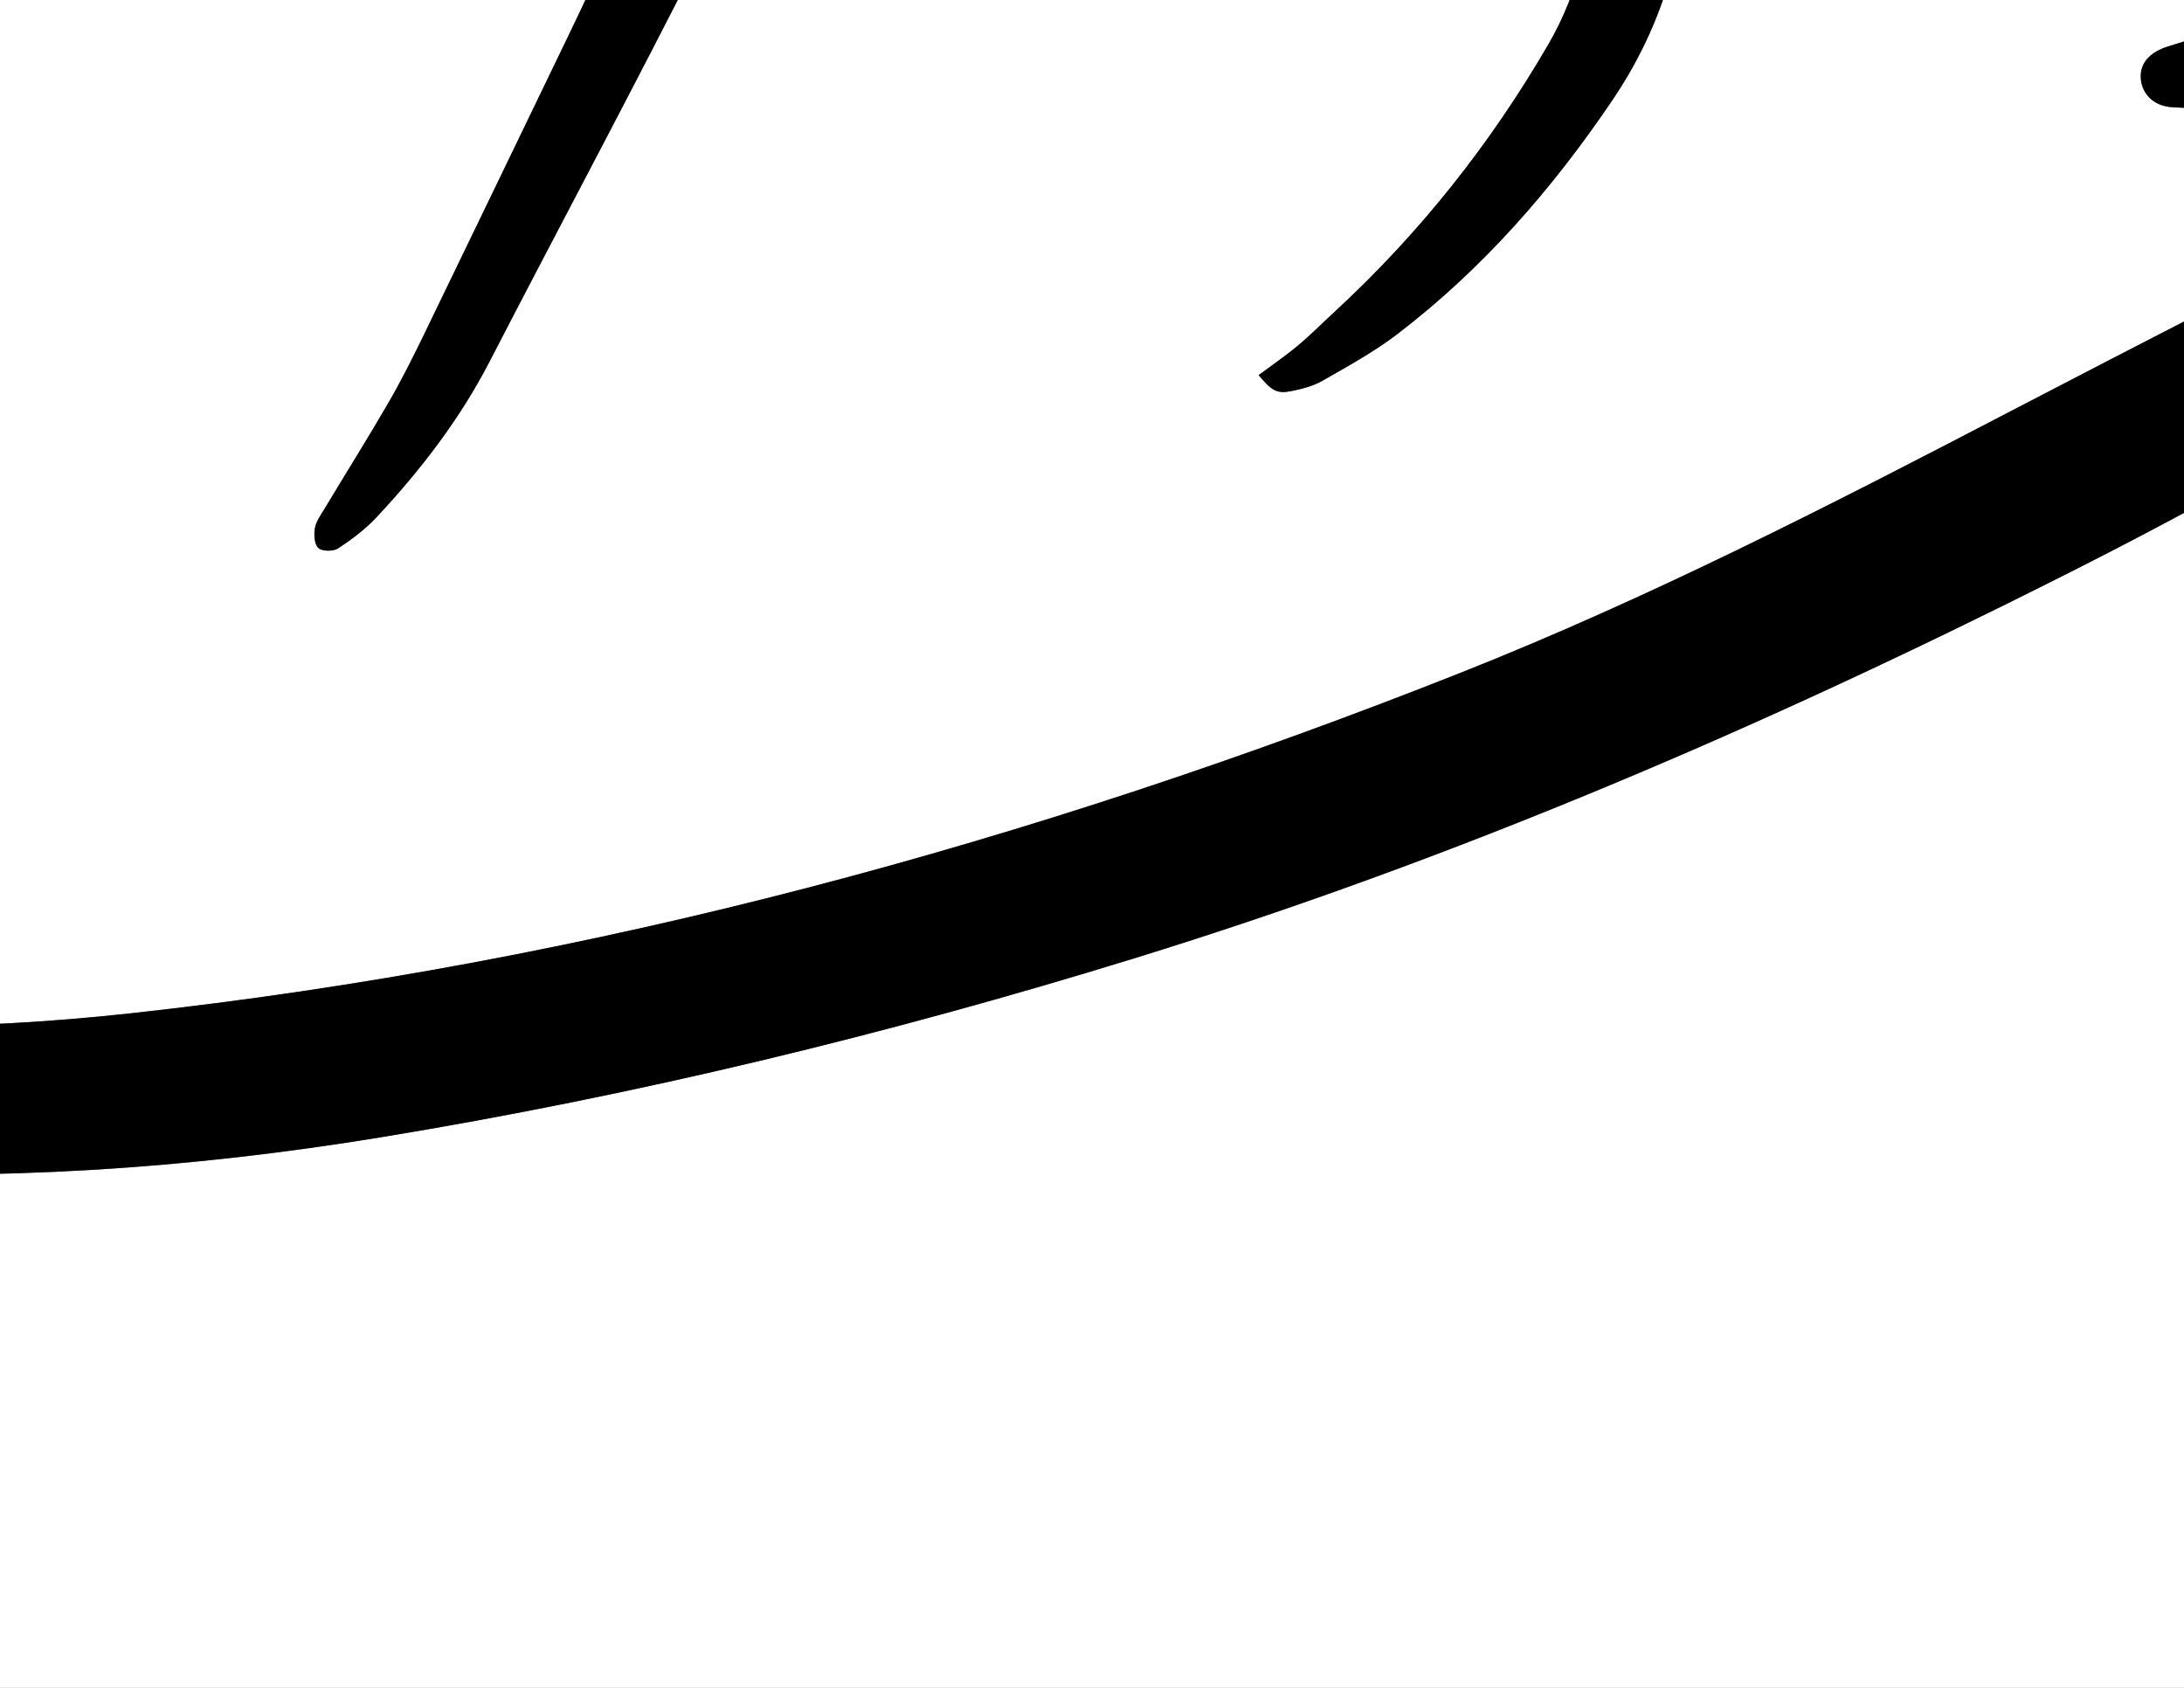 <?xml version="1.0" encoding="utf-8"?>
<!-- Generator: Adobe Illustrator 26.3.1, SVG Export Plug-In . SVG Version: 6.00 Build 0)  -->
<svg version="1.1" id="Layer_1" xmlns="http://www.w3.org/2000/svg" xmlns:xlink="http://www.w3.org/1999/xlink" x="0px" y="0px"
	 viewBox="0 0 792 612" style="enable-background:new 0 0 792 612;" xml:space="preserve">
<rect x="0" y="0" width="792" height="612" fill="#808080" stroke="none"/>
<style type="text/css">
	.st0{fill:#FFFFFF;}
</style>
<g>
	<g>
		<path class="st0" d="M2046,1581c-1099.94,0-2199.88,0-3300,0c0-849.87,0-1699.79,0-2550c1099.88,0,2199.94,0,3300,0
			C2046-119.12,2046,730.92,2046,1581z M-48.49-19.45c-1.6-1.06-3.29-2.01-4.79-3.2c-10.15-8.04-19.79-16.85-30.52-24.04
			c-13.9-9.31-27.32-19.07-39.23-30.82c-11.38-11.24-22.73-22.51-33.92-33.93c-25.65-26.19-38.97-58.52-45.56-93.89
			c-3.69-19.79-2.53-39.77-0.41-59.76c3.71-34.87,13.38-67.86,29.53-98.96c18.75-36.12,42.9-68.3,72.45-96.19
			c12.06-11.38,25.32-21.7,38.99-31.1c17.31-11.9,36.7-18.96,58.19-18.04c19.84,0.85,38,5.99,48.27,24.81
			c9.14,16.76,15.77,34.74,15.38,54.16c-0.25,12.58-2.38,25.13-3.88,37.67C50.56-347.1,33.58-306.63,2.03-272.7
			c-10.31,11.09-21.5,20.94-35.84,26.5c-9.23,3.58-13.94,2.44-20.59-4.67c-10.63-11.36-15.5-24.8-13.55-40.3
			c3.94-31.37,11.98-61.37,29.47-88.31c10.32-15.89,19.29-32.56,25.18-50.68c0.51-1.56,0.04-3.93-0.9-5.27
			c-0.58-0.83-3.17-1.03-4.44-0.5c-14.57,6.06-27.17,14.13-37.29,27.11c-25.57,32.79-39.65,69.82-44.95,110.63
			c-3.77,29.03,4.25,54.1,25.52,74.49c14.25,13.66,30.96,17.53,49.83,11.52c13.2-4.2,25.25-10.75,35.54-19.89
			c28.28-25.16,50.49-54.71,64.44-90.24c9.46-24.09,13.33-49.33,17.98-74.59c6.31-34.24,1.03-66.35-13.43-97.27
			c-10.87-23.22-28.76-38.94-53.83-45.71c-28.36-7.66-56.05-5.53-83.03,6.14c-21.99,9.5-41.21,23.25-58.83,39.18
			c-33.63,30.38-62.08,65.04-84.1,104.79c-30.68,55.4-44.58,114.66-39.08,177.85c3.76,43.24,19.17,82.6,47.49,115.58
			c27.16,31.63,56.73,61.05,92.99,82.73c5.68,3.39,11.26,7.35,15.87,12.05c18.54,18.88,27.58,42.37,29.36,68.25
			c0.97,14.17-0.88,28.57-1.83,42.84c-1.86,27.83-8.36,54.59-19.52,80.16c-4.13,9.46-8.92,18.63-12.87,28.16
			c-2.39,5.78-4.69,11.88-5.35,18.02c-1.02,9.44,6.32,14.2,14.96,10.13c3.52-1.66,6.74-4.33,9.48-7.14
			c2.99-3.08,5.5-6.71,7.83-10.35c17.42-27.19,30.46-56.19,35.71-88.27c2.31-14.13,4.18-28.33,6.03-42.52
			c4.44-34.04-0.63-66.41-17.4-96.65C-41-5.87-44.92-12.8-48.78-19.72c5.34,5.27,10.68,10.55,16.15,15.95
			c0.36-0.05,1.11,0.02,1.63-0.28c2.3-1.33,4.57-2.73,6.8-4.19c52.8-34.6,108.75-63.19,166.94-87.52
			c34.73-14.52,69.97-27.58,106.14-38.06c4.17-1.21,8.12-2.14,8.95-7.8c1.91-12.98,4.43-25.87,6.91-40.02
			C148.48-150.62,40.09-103.95-60.64-37.59c3.65,4.56,6.85,8.29,9.7,12.28C-49.73-23.64-49.28-21.42-48.49-19.45z M311.14-175.9
			l-0.16-0.14c-1.64,8.54-4.01,17-3.8,26.48c17.23-3.45,33.14-6.88,49.14-9.79c16.05-2.92,32.16-5.59,48.32-7.89
			c16.49-2.34,33.04-4.33,49.6-6.03c16.24-1.67,32.52-2.91,48.8-4.11c16.08-1.18,32.18-2.07,48.91-3.12
			c-2.18-12.22-8.78-20.79-13.15-30.33c-2.29-5-5.9-6.55-11.19-6.22c-10.64,0.66-21.34,0.53-31.95,1.43
			c-36.51,3.08-73.07,5.78-109.45,9.96c-24.71,2.84-49.16,7.92-74.12,12.06c-0.08-0.92-0.36-2.2-0.28-3.46
			c0.73-11.29,1.99-22.57,2.23-33.87c0.73-34.78-1.29-69.44-10.93-102.99c-5.68-19.79-13.89-38.85-21.08-58.2
			c-14.12-38-32.83-73.6-56.33-106.64c-20.86-29.33-41.99-58.47-62.79-87.84c-15.42-21.78-29.93-44.15-40.53-68.78
			c-7.37-17.13-14.83-34.24-21.58-51.62c-2.74-7.05-4.85-14.74-5.27-22.24c-2.16-38.65,8.99-72.94,34.99-102.07
			c11.54-12.93,25.09-22.89,41.59-28.48c12.29-4.17,24.52-8.69,37.06-11.94c8.61-2.23,17.75-3.77,26.58-3.49
			c19.29,0.62,38.59,2.04,57.77,4.21c12.19,1.38,24.41,4.05,35.09,10.79c14.94,9.42,29.97,18.72,44.5,28.73
			c5.92,4.08,11.95,9.06,15.74,15.02c31.34,49.24,35.8,99.99,7.2,152.23c-15.98,29.2-41.53,44.09-73.46,49.46
			c-18,3.02-33.07-5.12-48.29-12.91c-10.18-5.21-15.78-13.51-16.47-24.5c-0.73-11.59-1.05-23.35,0.05-34.89
			c1.42-14.89,11.35-25.09,22.19-34.37c9.45-8.09,20.21-6.31,31.35-5.38c7.3,0.61,14.83-1.51,22.24-2.59
			c0.57-0.08,0.92-1.6,1.49-2.65c-3.81-4.64-6.76-10.41-11.47-13.57c-17.01-11.41-35.61-15.78-54.75-5.91
			c-22.07,11.38-36.92,29.22-42.87,53.72c-4.39,18.09-4,36.44-1.11,54.62c3.23,20.34,14.07,35.79,32.61,45.24
			c9.19,4.68,18.56,9.08,28.1,12.97c12.9,5.26,26.52,6.88,40.26,4.88c29.07-4.23,55.41-15.02,76.56-35.86
			c30.73-30.26,44.12-68.37,47.16-110.5c1.96-27.14-4.31-53.11-14.99-77.82c-8.19-18.95-16.97-38.08-34.77-50.38
			c-19.45-13.44-39.27-26.37-59.24-39.04c-5.24-3.33-11.52-5.19-17.52-7.14c-17.24-5.61-35.22-6.77-53.11-8.72
			c-32.21-3.52-63.7-2.33-94.59,8.9c-23.94,8.71-47.46,17.69-65.91,36.29c-27.84,28.07-45.51,61.06-51.03,100.59
			c-4.07,29.2-1.56,57.1,11.83,83.69c2.09,4.15,3.53,8.63,5.26,12.96c11.9,29.79,25.73,58.56,44.27,84.89
			c19.58,27.79,38.43,56.11,58.82,83.3c26.73,35.64,50.29,72.88,66.46,114.6c13.46,34.73,28.66,68.61,32.19,106.64
			c3.3,35.51,2.96,70.32-4.32,105.32c-13.6,65.43-38.47,126.66-67.41,186.48c-17.26,35.67-34.42,71.38-51.73,107.03
			c-4.07,8.39-8.25,16.75-12.92,24.81c-7.51,12.97-15.49,25.67-23.22,38.52c-1.36,2.27-3.07,4.58-3.51,7.07
			c-0.42,2.36-0.2,5.9,1.27,7.2c1.4,1.25,5.41,1.27,7.16,0.12c4.96-3.26,9.84-6.93,13.88-11.25c15.98-17.09,30.18-35.49,41-56.43
			c25.68-49.71,52.14-99.03,77.33-148.99c14.54-28.84,26.83-58.8,35.9-89.9c6.06-20.77,11.31-41.77,17.08-62.63
			C308.36-172.35,310.01-174.05,311.14-175.9z M-520,1056.47c0.68-7.83,1.36-15.66,2.15-24.76c-8.15,2.69-15.34,4.97-22.47,7.43
			c-41.54,14.32-83.73,26.77-124.14,44.35c-31.45,13.69-62.95,27.4-95.13,39.19c-36.68,13.44-69.94,32.58-101.52,55.08
			c-4.32,3.08-8.21,6.79-12.08,10.45c-1.91,1.8-3.57,3.98-4.9,6.24c-2.43,4.16-2.14,8.35,1.1,12.02c3.02,3.42,7.05,3.85,11,2.39
			c3.07-1.14,5.91-3.02,8.66-4.85c33.19-21.99,68.11-40.49,106.1-52.86c9.18-2.99,18.19-6.48,27.31-9.66
			c47.47-16.55,94.89-33.25,142.46-49.51c17.01-5.81,34.35-10.65,51.62-15.64c5.27-1.52,7.7-4.24,7.81-9.83
			c0.06-3.48,1.46-6.94,2.26-10.42c-0.7,11.31-1.83,22.6-2.03,33.92c-1.07,62.56,15.97,119.74,51.57,171.3
			c1.26,1.83,2.25,3.84,3.37,5.77c-0.44,0.23-0.89,0.46-1.33,0.7c-4.67-6.32-9.35-12.65-14.05-19.02c-2.69,0.87-4.6,1.38-6.44,2.08
			c-60.7,23.12-121.6,45.72-181.99,69.64c-27.22,10.78-53.43,24.11-80.01,36.49c-3.85,1.79-7.57,4.32-10.58,7.29
			c-2.93,2.89-1.57,6.69,2.45,7.55c2.87,0.61,6.02,0.71,8.93,0.26c8.55-1.33,17.25-2.3,25.51-4.73
			c55.59-16.38,111.12-32.95,166.58-49.76c35.01-10.61,69.87-21.76,106.04-33.06c0.74,1.14,1.5,2.67,2.59,3.93
			c31.13,36.04,68.74,63.83,110.28,86.61c49.03,26.89,101.06,46.37,154.63,61.89c94.02,27.25,190.45,38.88,287.87,43.61
			c52.28,2.54,104.58,2.96,156.92,0.92c45.33-1.77,90.49-5.36,135.44-11.1c69.45-8.86,138.08-22.31,205.99-39.36
			c113.8-28.57,223.83-67.57,328.41-121c102.67-52.45,197.11-116.89,280.66-196.73c52.1-49.78,97.44-105.02,133.45-167.61
			c19.76-34.34,34.28-70.69,40.64-110.02c8.25-50.97-1.53-97.67-34.29-138.23c-37.7-46.68-87.24-74.35-145.27-87.52
			c-4.11-0.93-8.81-1.17-12.85-0.18c-11.49,2.83-22.73,4.31-34.49,1.08c-6.22-1.71-10.62,1.36-11.76,6.27
			c-1.02,4.4,1.49,8.33,6.93,10.69c1.21,0.53,2.52,0.86,3.8,1.21c7.03,1.89,13,5.78,17.16,11.49c6.54,8.98,15.52,14.27,24.95,19.43
			c20.74,11.35,41.48,22.74,61.75,34.91c16.37,9.82,30.61,22.44,42.84,37.22c17.47,21.13,26.27,45.3,25.9,72.78
			c-0.27,20.21-4.68,39.65-10.96,58.71c-11.69,35.49-30.51,67.29-51.56,97.82c-44.28,64.22-98.82,118.77-159.31,167.55
			c-113.18,91.26-238.86,159.96-375.94,208.12c-72.4,25.44-146.26,45.43-221.36,61.06c-84.66,17.62-170.11,29.16-256.52,32.37
			c-75.65,2.82-151.27,1.37-226.78-4.97c-54.54-4.58-108.56-12.25-161.88-24.59c-58.89-13.63-116.4-31.43-170.82-58.18
			c-39.18-19.26-75.11-43.26-105.31-75.05c-57.38-60.42-79.18-131.99-65.76-214.18c5.82-35.63,18.79-68.86,37.18-99.67
			c53.96-90.41,126.54-160.93,222.92-205.42c12.7-5.86,25.67-11.13,38.49-16.72c3.05-1.33,6.19-2.55,8.99-4.31
			c6.29-3.97,8.68-9.77,7.08-16.16c-1.49-5.93-6-10.25-13.02-10.48c-6.91-0.22-14.09,0.05-20.76,1.7
			c-38.19,9.43-73.63,25.3-106.42,47.04c-55.57,36.85-103.1,82.22-142.65,135.85c-28.68,38.9-51.71,80.83-64.89,127.63
			C-513.53,1027.29-516.51,1041.94-520,1056.47z M-101.71-7.73c-2.5,1.54-4.26,2.44-5.81,3.62
			c-40.49,30.77-77.7,64.97-109.36,104.95c-24.34,30.75-45.46,63.39-58.03,100.86c-10.33,30.78-15.24,62.34-8.06,94.45
			c11.71,52.36,44.66,86.68,93.71,106.3c37.3,14.92,76.71,19.63,116.37,21.93c70.8,4.12,141.21-0.54,211.15-12.03
			c92.49-15.18,183.4-37.22,272.94-64.82c116.5-35.92,228.08-83.88,336.83-138.69c53.6-27.01,106.04-56.05,155.31-90.51
			c5.42-3.79,10.78-8.01,15.09-12.96c15.87-18.23,33.43-34.35,54.4-46.57c1.71-1,3.41-2.15,4.8-3.55c3.4-3.42,4-8.27,1.74-11.9
			c-2.27-3.64-6.84-5.27-11.44-3.6c-2.79,1.02-5.39,2.62-7.95,4.16c-17.04,10.21-35.5,17-54.83,20.78
			c-13.28,2.6-25.67,6.99-37.55,13.09c-46.23,23.73-92.5,47.38-138.58,71.39c-65.3,34.03-130.84,67.64-199.35,94.78
			C374.08,305.58,213.8,349.24,47.16,367.44c-57.77,6.31-115.76,6.55-173.55-0.86c-20.53-2.63-40.69-7.28-59.53-16.27
			c-25.68-12.26-43.46-31.64-51.44-59.22c-5.33-18.42-3.62-37,0.37-55.41c6.75-31.17,21.71-58.56,39.64-84.5
			c28.87-41.77,64.7-76.92,103.92-108.82c4.89-3.98,9.78-7.95,15.05-12.24C-84.48,16.46-89.35,2.66-101.71-7.73z M351.29,1040.56
			c29.04-0.65,64.07-4.34,98.55-12.78c86.7-21.23,161.97-63.76,228.38-122.66c52.97-46.98,97.21-101.45,136.17-160.36
			c34.26-51.79,63.54-106.35,90.53-162.21c33.4-69.1,62.51-139.87,83.97-213.63c2.02-6.96,3.33-14.33,3.56-21.56
			c0.47-14.73,1.27-29.27,7.19-43.04c0.65-1.51,1.08-3.2,1.17-4.83c0.19-3.68-1.33-7.09-4.98-7.63c-2.51-0.37-5.61,1.03-7.94,2.47
			c-1.47,0.91-2.22,3.25-2.93,5.09c-4.97,12.98-13.22,23.7-22.23,34.1c-4.73,5.46-8.81,11.78-11.9,18.32
			c-8.67,18.37-16.79,37-24.92,55.63c-28.5,65.34-56.15,131.06-88.6,194.59c-37.4,73.22-79.99,143.08-133.89,205.56
			c-43.44,50.35-92.43,94.24-150.76,126.75c-74.72,41.64-154.37,63.2-240.54,56.84c-47.36-3.49-92.57-15.41-135.69-35.06
			C106.57,924.32,47.61,877.4-5.62,822.85c-47.05-48.23-85.48-103.09-120.15-160.56c-36.52-60.55-62.29-125.15-69.43-196.21
			c-0.43-4.3-0.66-8.69-1.68-12.86c-1.41-5.72-6.21-9.42-11.43-9.65c-5.28-0.23-10.02,2.98-12.01,8.78
			c-1.06,3.1-1.87,6.52-1.72,9.75c0.78,17.61,0.62,35.39,3.14,52.76c6.07,41.85,20.19,81.41,37.95,119.61
			c26.38,56.75,60.12,109.07,97.41,159.17c51.48,69.14,113.01,127.65,185.83,173.97C176.28,1014.66,256.83,1040.23,351.29,1040.56z
			 M656.16-473.56c13.34-18.01,0.02-37.63-15.64-42.69c-9.52-3.07-18.93-2.91-28.33,0.94c-12.83,5.26-22.95,13.94-29.83,25.62
			c-7.07,12-13.15,24.66-18.77,37.42c-14.35,32.6-7.9,62.53,13.23,89.93c19.56,25.36,57.97,35.32,88.2,18.55
			c27.37-15.18,48.35-36,62.98-63.64c17.79-33.61,29.14-69.26,35.17-106.7c4.86-30.19,2.88-59.72-7.77-88.57
			c-7.49-20.29-18.86-37.5-38.03-48.49c-10.39-5.95-20.99-11.59-31.7-16.95c-22.06-11.03-44.57-10.7-66.47-0.15
			c-20.08,9.67-39.78,20.2-59.19,31.15c-16.35,9.22-30.85,21.14-42.82,35.66c-16.94,20.55-33.87,41.15-49.85,62.46
			c-25.23,33.65-41.6,71.19-46.26,113.35c-3.49,31.52,0.43,61.29,21.76,86.57c10.09,11.96,19.81,24.31,30.81,35.38
			c17.42,17.52,34.41,35.31,48.34,55.81c8.8,12.95,17.55,25.95,26.6,38.72c9.95,14.03,16.53,29.53,21.81,45.8
			c12.49,38.49,14.08,77.81,9.34,117.58c-2.57,21.58-7.13,42.77-18.22,61.87c-21.06,36.27-46.87,68.77-77.75,97.2
			c-4.41,4.06-8.64,8.34-13.24,12.18c-4.5,3.75-9.37,7.06-14.1,10.58c4.68,5.66,6.68,6.85,11.84,5.8c3.88-0.79,7.93-1.81,11.32-3.76
			c9.22-5.29,18.66-10.43,27.07-16.86C537.66,97.5,563,68.47,584.79,36.2c10.37-15.36,17.92-32.03,22.32-49.92
			c10.47-42.62,12.08-85.77,4.1-128.89c-6.1-33-17.02-64.35-37.48-91.7c-6.58-8.8-12.45-18.12-18.66-27.2
			c-13.75-20.11-28.34-39.49-45.86-56.59c-14.55-14.21-27.84-29.52-40.03-45.9c-11.3-15.19-14.26-32.18-12.99-50.09
			c2.58-36.48,15.77-69.27,36.79-98.96c9.43-13.32,19.65-26.09,29.11-39.39c29.29-41.18,70.28-66.4,115.82-85.48
			c10.69-4.48,21.43-4.51,31.92,0.7c8.35,4.15,16.53,8.62,24.86,12.8c14.22,7.13,22.79,18.7,28.14,33.49
			c8.38,23.17,9.77,46.66,5.91,70.84c-5.52,34.53-16.19,67.26-32.73,98.07c-11.05,20.59-26.97,36.12-47.86,46.65
			c-10.36,5.22-20.5,4.71-30.71-0.13c-17.58-8.32-29.57-34.3-23.54-54.61c3.95-13.3,10.19-25.98,16.12-38.6
			c3.44-7.33,9.58-12.66,16.58-16.91c4.4-2.67,8.18-2.68,11.41,1.51C642.51-478.27,648.62-475.33,656.16-473.56z M1262.33,152.15
			c-0.3,6.61-0.32,14.3-1.03,21.92c-4.11,43.91-16.64,85.55-34.59,125.63c-23.39,52.24-52.76,101.03-87.55,146.37
			c-31.27,40.76-64.56,79.85-105.24,111.86c-2.09,1.64-4.01,3.51-5.9,5.39c-4.12,4.12-5.71,9.1-3.73,14.64
			c1.98,5.54,6.48,8.78,12.14,8.96c6.24,0.2,12.7-0.03,18.74-1.45c17.22-4.06,31.79-13.49,45.49-24.28
			c26.83-21.11,50.77-45.23,72.46-71.51c31.04-37.61,58.3-77.88,82.18-120.4c21.91-39,41.21-79.16,53.67-122.35
			c18.06-62.61,20.69-125.16,1.07-188.05c-18.55-59.47-54.03-104.87-109.29-134.28c-18.95-10.09-39.18-14.76-60.66-13.7
			c-17.18,0.85-33.48,5.42-49.28,11.94c-25.52,10.54-48.52,24.98-68.19,44.51c-7.75,7.7-13.45,16.27-14.47,27.72
			c-0.35,3.94-3.19,7.84-5.5,11.36c-3.73,5.69-4.27,10.1-0.91,13.52c3.49,3.54,7.98,3.49,13.31-1.03c3.49-2.96,6.97-5.09,11.63-4.63
			c7.96,0.79,15.12-1.69,22.01-5.31c12.09-6.35,23.99-13.13,36.34-18.91c12.63-5.91,25.48-11.55,38.68-16.01
			c15.14-5.12,30.43-3.52,44.65,3.82c30.74,15.86,55.14,38.25,70.43,69.81C1254.6,80.37,1261.94,114.92,1262.33,152.15z
			 M1331.24,665.24c5.96,6.67,10.48,11.1,14.26,16.09c9.8,12.92,23.04,23.39,29.12,38.94c2.98,7.63,7.85,9.1,15.42,8.86
			c36.29-1.14,72.59-2.23,108.9-2.37c47.63-0.19,95.28-0.04,142.89,1.01c52.94,1.17,105.86,3.61,158.79,5.23
			c7.26,0.22,14.63-0.68,21.85-1.74c33.02-4.88,66.07-8.4,99.49-4.81c3.62,0.39,7.35,0.54,10.96,0.15c5.26-0.57,8.65-4.21,9.2-9.01
			c0.56-4.88-1.83-9.08-6.75-11.04c-2.11-0.84-4.5-1.27-6.79-1.37c-29.97-1.28-58.43-9.6-86.42-19.39
			c-18-6.3-36.04-11.76-55.03-13.87c-9.27-1.03-18.51-2.26-27.77-3.37c-55.6-6.71-111.4-11.4-167.4-11.01
			c-69.27,0.48-138.53,2.44-207.79,4.12C1367.32,662.06,1350.49,663.89,1331.24,665.24z M1323.21,998.26c3.52,0,5.75,0.07,7.98-0.01
			c9.66-0.35,19.31-0.96,28.97-1.09c60.66-0.78,121.32-1.33,181.97-2.26c18.97-0.29,37.95-1.21,56.88-2.42
			c9.28-0.59,18.44-2.88,27.71-3.78c37.5-3.64,75.05-6.34,112.78-4.52c3.64,0.18,7.39,0.31,10.94-0.34c5-0.91,8.41-5.3,8.5-9.83
			c0.08-4.52-3.19-8.98-8.11-10.17c-2.87-0.7-5.95-0.55-8.93-0.72c-13.97-0.79-28.15-0.27-41.86-2.57
			c-32.49-5.47-64.75-12.32-97.12-18.53c-8.82-1.69-17.66-3.59-26.58-4.5c-67.69-6.89-135.62-9.32-203.62-10.57
			c-6.87-0.13-11.1,1.71-14.03,8.12c-5.52,12.09-11.23,24.12-17.66,35.74C1336.1,979.77,1329.93,988.04,1323.21,998.26z
			 M592.7-216.56c4.31,12.11,7.86,22.08,11.39,32.05c1.26,3.55,4.2,3.75,7.31,3.89c6.66,0.31,13.3,0.83,19.96,1.13
			c45.82,2.03,90.73,9.64,134.75,22.42c32.48,9.43,63.7,21.9,91.5,41.54c8.63,6.1,16.91,13.16,23.84,21.09
			c12.64,14.46,13.43,31.17,2.45,46.91c-5.66,8.12-12.58,15.57-19.89,22.28C841.76-4.78,815.23,8.1,786.48,16.77
			c-7.11,2.15-10.55,6.36-10.13,11.79c0.42,5.44,4.54,9.99,11.61,10.35c9.58,0.48,19.63,1.29,28.79-0.92
			c40.69-9.83,73.54-32.13,98.5-65.72c9.21-12.39,13.16-26.68,13.34-42.19c0.24-21.16-8.03-38.88-21.3-54.63
			c-15.35-18.22-35-30.62-56.27-40.7c-29.31-13.9-59.86-24.29-91.35-31.91c-36.05-8.73-72.78-12.99-109.68-15.88
			C631.77-214.48,613.5-215.31,592.7-216.56z M1134.17,554.28c5.72,0,9.28,0.08,12.83-0.01c52.98-1.36,105.96-2.6,158.93-4.18
			c19.28-0.57,38.5-1.06,57.63-5.09c29.4-6.2,59.26-9,89.41-6.56c4.98,0.4,10.01,0.63,14.98,0.36c6.03-0.32,9.68-4.03,9.9-9.21
			c0.23-5.13-3.11-9-9.02-10.2c-1.95-0.39-3.98-0.42-5.97-0.5c-35.82-1.54-70.61-9.03-105.22-17.84
			c-10.59-2.7-21.55-4.06-32.41-5.52c-6.92-0.93-13.96-1.17-20.95-1.29c-39.98-0.64-79.95-1.09-119.93-1.77
			c-5.56-0.1-9.35,2.01-12.68,6.31c-5.29,6.85-11.66,12.94-16.42,20.12C1148.01,529.83,1141.74,541.44,1134.17,554.28z
			 M-355.55,779.7c-0.33-0.53-0.65-1.07-0.98-1.6c-3.17,0.85-6.38,1.57-9.5,2.58c-24.08,7.79-48.27,15.27-72.18,23.54
			c-74.89,25.93-149.8,51.84-224.46,78.42c-37.63,13.4-74.96,27.69-111.99,42.65c-17.85,7.21-34.74,16.82-51.97,25.54
			c-2.96,1.5-6.93,2.68-6.72,8.19c6.22,1.2,12.02,0.07,17.69-1.63c27.11-8.12,54.24-16.19,81.27-24.56
			c49.62-15.36,99.2-30.84,148.75-46.39c58.77-18.45,117.46-37.18,176.31-55.39c7.87-2.43,13.08-6.67,17.87-13.1
			c7.13-9.57,15.21-18.47,23.28-27.3C-364.45,786.56-359.79,783.32-355.55,779.7z"/>
		<path d="M-519.98,1056.44c3.47-14.5,6.45-29.14,10.49-43.49c13.18-46.8,36.21-88.73,64.89-127.63
			c39.55-53.63,87.07-99,142.65-135.85c32.79-21.74,68.23-37.61,106.42-47.04c6.67-1.65,13.85-1.92,20.76-1.7
			c7.02,0.23,11.53,4.55,13.02,10.48c1.6,6.39-0.78,12.19-7.08,16.16c-2.79,1.76-5.94,2.98-8.99,4.31
			c-12.82,5.59-25.79,10.86-38.49,16.72c-96.38,44.49-168.96,115.02-222.92,205.42c-18.38,30.8-31.36,64.04-37.18,99.67
			c-13.42,82.2,8.38,153.76,65.76,214.18c30.19,31.8,66.12,55.79,105.31,75.05c54.42,26.75,111.93,44.55,170.82,58.18
			c53.32,12.34,107.35,20.01,161.88,24.59c75.51,6.35,151.13,7.79,226.78,4.97c86.4-3.22,171.86-14.76,256.52-32.37
			c75.1-15.63,148.96-35.62,221.36-61.06c137.08-48.17,262.77-116.86,375.94-208.12c60.5-48.78,115.04-103.33,159.31-167.55
			c21.05-30.54,39.87-62.33,51.56-97.82c6.28-19.07,10.69-38.5,10.96-58.71c0.37-27.48-8.43-51.65-25.9-72.78
			c-12.23-14.79-26.46-27.4-42.84-37.22c-20.27-12.16-41.01-23.56-61.75-34.91c-9.44-5.16-18.42-10.45-24.95-19.43
			c-4.16-5.71-10.13-9.6-17.16-11.49c-1.28-0.34-2.59-0.68-3.8-1.21c-5.44-2.36-7.95-6.29-6.93-10.69
			c1.14-4.91,5.54-7.98,11.76-6.27c11.76,3.23,23,1.75,34.49-1.08c4.04-0.99,8.74-0.76,12.85,0.18
			c58.03,13.17,107.57,40.84,145.27,87.52c32.76,40.57,42.54,87.26,34.29,138.23c-6.37,39.33-20.89,75.68-40.64,110.02
			c-36.01,62.6-81.36,117.83-133.45,167.61c-83.54,79.83-177.99,144.28-280.66,196.73c-104.58,53.43-214.61,92.43-328.41,121
			c-67.91,17.05-136.53,30.49-205.99,39.36c-44.96,5.74-90.11,9.33-135.44,11.1c-52.34,2.04-104.65,1.62-156.92-0.92
			c-97.42-4.73-193.85-16.36-287.87-43.61c-53.57-15.53-105.59-35.01-154.63-61.89c-41.54-22.78-79.15-50.57-110.28-86.61
			c-1.08-1.25-1.85-2.79-2.59-3.93c-36.18,11.3-71.03,22.44-106.04,33.06c-55.46,16.81-110.99,33.38-166.58,49.76
			c-8.26,2.43-16.96,3.4-25.51,4.73c-2.9,0.45-6.05,0.35-8.93-0.26c-4.02-0.85-5.39-4.66-2.45-7.55c3.01-2.97,6.74-5.5,10.58-7.29
			c26.57-12.38,52.79-25.71,80.01-36.49c60.38-23.92,121.29-46.52,181.99-69.64c1.84-0.7,3.74-1.22,6.44-2.08
			c4.71,6.37,9.38,12.7,14.05,19.02c0.44-0.23,0.89-0.46,1.33-0.7c-1.12-1.93-2.1-3.94-3.37-5.77
			c-35.6-51.56-52.64-108.73-51.57-171.3c0.19-11.31,1.33-22.61,2.03-33.92L-519.98,1056.44z"/>
		<path d="M-101.71-7.73c12.36,10.39,17.23,24.2,23.32,37.85c-5.27,4.29-10.16,8.26-15.05,12.24
			c-39.22,31.9-75.05,67.05-103.92,108.82c-17.92,25.93-32.88,53.33-39.64,84.5c-3.99,18.41-5.69,37-0.37,55.41
			c7.98,27.58,25.77,46.96,51.44,59.22c18.83,9,38.99,13.64,59.53,16.27c57.79,7.41,115.78,7.17,173.55,0.86
			c166.64-18.21,326.92-61.86,482.47-123.48c68.51-27.14,134.05-60.76,199.35-94.78c46.08-24.01,92.35-47.67,138.58-71.39
			c11.88-6.1,24.27-10.49,37.55-13.09c19.33-3.78,37.8-10.57,54.83-20.78c2.57-1.54,5.17-3.14,7.95-4.16
			c4.59-1.68,9.17-0.05,11.44,3.6c2.26,3.63,1.66,8.48-1.74,11.9c-1.39,1.4-3.09,2.55-4.8,3.55c-20.97,12.22-38.53,28.34-54.4,46.57
			c-4.31,4.95-9.67,9.17-15.09,12.96c-49.26,34.46-101.7,63.5-155.31,90.51c-108.74,54.8-220.32,102.77-336.83,138.69
			c-89.54,27.61-180.44,49.64-272.94,64.82C68.3,423.83-2.1,428.5-72.91,424.38c-39.65-2.31-79.06-7.02-116.37-21.93
			c-49.05-19.62-81.99-53.94-93.71-106.3c-7.18-32.11-2.26-63.67,8.06-94.45c12.57-37.47,33.69-70.11,58.03-100.86
			c31.66-39.98,68.87-74.18,109.36-104.95C-105.97-5.29-104.21-6.19-101.71-7.73z"/>
		<path d="M351.29,1040.56c-94.46-0.33-175.02-25.9-249-72.96C29.47,921.29-32.06,862.78-83.54,793.64
			c-37.29-50.09-71.03-102.42-97.41-159.17c-17.76-38.2-31.88-77.76-37.95-119.61c-2.52-17.38-2.36-35.16-3.14-52.76
			c-0.14-3.23,0.66-6.66,1.72-9.75c1.99-5.8,6.73-9.01,12.01-8.78c5.22,0.22,10.02,3.92,11.43,9.65c1.03,4.17,1.25,8.56,1.68,12.86
			c7.14,71.07,32.91,135.66,69.43,196.21c34.67,57.48,73.1,112.33,120.15,160.56c53.22,54.55,112.18,101.47,182.05,133.31
			c43.12,19.65,88.33,31.56,135.69,35.06c86.17,6.36,165.82-15.2,240.54-56.84c58.33-32.51,107.32-76.39,150.76-126.75
			c53.9-62.48,96.49-132.34,133.89-205.56c32.45-63.53,60.1-129.25,88.6-194.59c8.12-18.62,16.25-37.26,24.92-55.63
			c3.09-6.54,7.17-12.86,11.9-18.32c9.01-10.4,17.26-21.13,22.23-34.1c0.7-1.84,1.45-4.19,2.93-5.09c2.33-1.44,5.43-2.83,7.94-2.47
			c3.65,0.53,5.17,3.94,4.98,7.63c-0.08,1.63-0.52,3.33-1.17,4.83c-5.92,13.78-6.72,28.32-7.19,43.04
			c-0.23,7.23-1.54,14.6-3.56,21.56c-21.46,73.77-50.57,144.54-83.97,213.63c-27,55.86-56.28,110.42-90.53,162.21
			c-38.96,58.91-83.2,113.38-136.17,160.36c-66.41,58.9-141.69,101.43-228.38,122.66C415.36,1036.22,380.33,1039.9,351.29,1040.56z"
			/>
		<path d="M311.14-175.9c-1.14,1.84-2.78,3.54-3.33,5.54c-5.77,20.86-11.03,41.86-17.08,62.63c-9.06,31.1-21.36,61.06-35.9,89.9
			c-25.19,49.96-51.65,99.28-77.33,148.99c-10.82,20.94-25.01,39.34-41,56.43c-4.04,4.32-8.92,7.99-13.88,11.25
			c-1.74,1.14-5.75,1.13-7.16-0.12c-1.47-1.31-1.68-4.85-1.27-7.2c0.44-2.49,2.15-4.8,3.51-7.07c7.73-12.85,15.71-25.55,23.22-38.52
			c4.67-8.06,8.85-16.43,12.92-24.81c17.31-35.65,34.47-71.36,51.73-107.03c28.94-59.82,53.81-121.05,67.41-186.48
			c7.27-35,7.62-69.81,4.32-105.32c-3.54-38.03-18.73-71.91-32.19-106.64c-16.17-41.72-39.74-78.96-66.46-114.6
			c-20.38-27.18-39.24-55.51-58.82-83.3c-18.54-26.33-32.37-55.1-44.27-84.89c-1.73-4.33-3.17-8.81-5.26-12.96
			c-13.38-26.59-15.9-54.49-11.83-83.69c5.51-39.53,23.19-72.51,51.03-100.59c18.45-18.6,41.96-27.58,65.91-36.29
			c30.88-11.23,62.37-12.42,94.59-8.9c17.9,1.95,35.87,3.12,53.11,8.72c5.99,1.95,12.27,3.81,17.52,7.14
			c19.97,12.67,39.78,25.6,59.24,39.04c17.8,12.3,26.57,31.43,34.77,50.38c10.68,24.7,16.95,50.68,14.99,77.82
			c-3.03,42.13-16.43,80.24-47.16,110.5c-21.16,20.83-47.5,31.62-76.56,35.86c-13.74,2-27.36,0.38-40.26-4.88
			c-9.54-3.9-18.91-8.29-28.1-12.97c-18.54-9.45-29.38-24.9-32.61-45.24c-2.88-18.19-3.28-36.53,1.11-54.62
			c5.95-24.5,20.8-42.34,42.87-53.72c19.14-9.87,37.74-5.5,54.75,5.91c4.71,3.16,7.66,8.93,11.47,13.57
			c-0.56,1.05-0.92,2.57-1.49,2.65c-7.4,1.08-14.94,3.2-22.24,2.59c-11.14-0.93-21.89-2.71-31.35,5.38
			c-10.84,9.28-20.77,19.48-22.19,34.37c-1.1,11.53-0.78,23.3-0.05,34.89c0.69,10.99,6.3,19.29,16.47,24.5
			c15.22,7.78,30.29,15.93,48.29,12.91c31.93-5.37,57.48-20.26,73.46-49.46c28.6-52.24,24.13-102.99-7.2-152.23
			c-3.79-5.96-9.82-10.95-15.74-15.02c-14.54-10.01-29.56-19.31-44.5-28.73c-10.68-6.73-22.9-9.41-35.09-10.79
			c-19.18-2.17-38.48-3.59-57.77-4.21c-8.83-0.28-17.97,1.26-26.58,3.49c-12.54,3.25-24.76,7.77-37.06,11.94
			c-16.51,5.59-30.05,15.55-41.59,28.48c-26,29.13-37.15,63.42-34.99,102.07c0.42,7.51,2.53,15.19,5.27,22.24
			c6.75,17.38,14.2,34.49,21.58,51.62c10.6,24.63,25.11,47,40.53,68.78c20.8,29.37,41.93,58.51,62.79,87.84
			c23.5,33.04,42.21,68.64,56.33,106.64c7.19,19.35,15.4,38.41,21.08,58.2c9.63,33.55,11.66,68.21,10.93,102.99
			c-0.24,11.3-1.49,22.58-2.23,33.87c-0.08,1.26,0.2,2.55,0.28,3.46c24.96-4.14,49.41-9.22,74.12-12.06
			c36.39-4.18,72.94-6.88,109.45-9.96c10.61-0.9,21.31-0.76,31.95-1.43c5.28-0.33,8.89,1.22,11.19,6.22
			c4.37,9.54,10.97,18.11,13.15,30.33c-16.72,1.06-32.83,1.94-48.91,3.12c-16.28,1.2-32.57,2.44-48.8,4.11
			c-16.57,1.7-33.12,3.69-49.6,6.03c-16.15,2.29-32.26,4.97-48.32,7.89c-16,2.91-31.91,6.33-49.14,9.79
			c-0.21-9.48,2.17-17.94,3.76-26.53c0.15-3.07,0.35-6.1,0.55-9.12c-0.63,0.05-1.25,0.1-1.88,0.15
			C310.12-182,310.63-178.95,311.14-175.9z"/>
		<path d="M656.16-473.56c-7.54-1.77-13.65-4.72-18.15-10.55c-3.23-4.2-7.01-4.19-11.41-1.51c-7,4.26-13.14,9.59-16.58,16.91
			c-5.93,12.62-12.18,25.3-16.12,38.6c-6.03,20.31,5.96,46.29,23.54,54.61c10.21,4.83,20.35,5.34,30.71,0.13
			c20.9-10.53,36.81-26.06,47.86-46.65c16.54-30.81,27.21-63.54,32.73-98.07c3.86-24.18,2.48-47.67-5.91-70.84
			c-5.35-14.79-13.93-26.36-28.14-33.49c-8.33-4.18-16.52-8.65-24.86-12.8c-10.49-5.22-21.22-5.18-31.92-0.7
			c-45.54,19.08-86.53,44.3-115.82,85.48c-9.46,13.3-19.68,26.06-29.11,39.39c-21.02,29.69-34.21,62.49-36.79,98.96
			c-1.27,17.91,1.7,34.9,12.99,50.09c12.19,16.38,25.48,31.69,40.03,45.9c17.52,17.1,32.11,36.49,45.86,56.59
			c6.21,9.08,12.08,18.4,18.66,27.2c20.46,27.35,31.38,58.7,37.48,91.7c7.98,43.12,6.37,86.27-4.1,128.89
			c-4.4,17.89-11.94,34.56-22.32,49.92c-21.79,32.27-47.12,61.3-78.14,84.99c-8.41,6.43-17.85,11.57-27.07,16.86
			c-3.39,1.94-7.44,2.97-11.32,3.76c-5.17,1.05-7.16-0.14-11.84-5.8c4.72-3.52,9.59-6.83,14.1-10.58c4.6-3.83,8.83-8.11,13.24-12.18
			c30.88-28.43,56.69-60.94,77.75-97.2c11.1-19.11,15.65-40.29,18.22-61.87c4.74-39.77,3.15-79.09-9.34-117.58
			c-5.28-16.27-11.86-31.77-21.81-45.8c-9.06-12.77-17.8-25.77-26.6-38.72c-13.93-20.5-30.92-38.29-48.34-55.81
			c-11-11.07-20.73-23.42-30.81-35.38c-21.32-25.28-25.24-55.04-21.76-86.57c4.66-42.15,21.03-79.7,46.26-113.35
			c15.97-21.3,32.9-41.91,49.85-62.46c11.97-14.52,26.48-26.44,42.82-35.66c19.42-10.95,39.11-21.48,59.19-31.15
			c21.9-10.55,44.4-10.89,66.47,0.15c10.71,5.36,21.31,11,31.7,16.95c19.17,10.98,30.54,28.19,38.03,48.49
			c10.65,28.85,12.63,58.38,7.77,88.57c-6.03,37.45-17.39,73.09-35.17,106.7c-14.62,27.64-35.6,48.46-62.98,63.64
			c-30.23,16.76-68.64,6.81-88.2-18.55c-21.12-27.4-27.58-57.33-13.23-89.93c5.62-12.76,11.7-25.42,18.77-37.42
			c6.88-11.68,17.01-20.36,29.83-25.62c9.4-3.85,18.81-4.01,28.33-0.94C656.18-511.19,669.5-491.57,656.16-473.56z"/>
		<path d="M-48.81-19.74C-44.92-12.8-41-5.87-37.14,1.08c16.77,30.24,21.84,62.61,17.4,96.65c-1.85,14.2-3.72,28.4-6.03,42.52
			c-5.25,32.09-18.3,61.09-35.71,88.27c-2.33,3.64-4.83,7.27-7.83,10.35c-2.74,2.81-5.96,5.48-9.48,7.14
			c-8.64,4.08-15.97-0.69-14.96-10.13c0.66-6.14,2.96-12.24,5.35-18.02c3.95-9.53,8.74-18.7,12.87-28.16
			c11.16-25.57,17.66-52.33,19.52-80.16c0.95-14.27,2.81-28.67,1.83-42.84c-1.78-25.89-10.83-49.37-29.36-68.25
			c-4.61-4.7-10.19-8.65-15.87-12.05c-36.27-21.68-65.83-51.09-92.99-82.73c-28.32-32.99-43.73-72.34-47.49-115.58
			c-5.5-63.19,8.4-122.45,39.08-177.85c22.02-39.75,50.46-74.4,84.1-104.79c17.63-15.92,36.84-29.67,58.83-39.18
			c26.98-11.66,54.67-13.8,83.03-6.14c25.07,6.77,42.96,22.49,53.83,45.71c14.47,30.91,19.75,63.03,13.43,97.27
			c-4.66,25.26-8.53,50.5-17.98,74.59c-13.95,35.53-36.16,65.08-64.44,90.24c-10.28,9.15-22.34,15.7-35.54,19.89
			c-18.88,6.01-35.59,2.14-49.83-11.52c-21.27-20.4-29.29-45.46-25.52-74.49c5.3-40.81,19.39-77.84,44.95-110.63
			c10.12-12.99,22.73-21.06,37.29-27.11c1.27-0.53,3.85-0.33,4.44,0.5c0.94,1.34,1.4,3.72,0.9,5.27
			c-5.89,18.12-14.86,34.79-25.18,50.68c-17.49,26.94-25.53,56.94-29.47,88.31c-1.95,15.5,2.91,28.94,13.55,40.3
			c6.65,7.11,11.36,8.25,20.59,4.67c14.34-5.56,25.53-15.41,35.84-26.5c31.55-33.94,48.53-74.41,53.99-120.05
			c1.5-12.54,3.63-25.09,3.88-37.67c0.39-19.42-6.24-37.4-15.38-54.16c-10.27-18.83-28.43-23.97-48.27-24.81
			c-21.49-0.92-40.88,6.14-58.19,18.04c-13.68,9.4-26.94,19.72-38.99,31.1c-29.54,27.88-53.69,60.07-72.45,96.19
			c-16.15,31.1-25.82,64.09-29.53,98.96c-2.13,19.99-3.28,39.97,0.41,59.76c6.59,35.37,19.9,67.7,45.56,93.89
			c11.19,11.43,22.54,22.7,33.92,33.93c11.9,11.75,25.33,21.51,39.23,30.82c10.73,7.18,20.36,15.99,30.52,24.04
			c1.5,1.19,3.19,2.14,4.79,3.2L-48.81-19.74z"/>
		<path d="M1262.33,152.15c-0.4-37.22-7.73-71.78-23.55-104.44c-15.28-31.56-39.68-53.95-70.43-69.81
			c-14.22-7.34-29.51-8.93-44.65-3.82c-13.19,4.46-26.04,10.1-38.68,16.01c-12.36,5.78-24.25,12.56-36.34,18.91
			c-6.89,3.62-14.05,6.1-22.01,5.31c-4.67-0.46-8.14,1.66-11.63,4.63c-5.33,4.52-9.81,4.58-13.31,1.03
			c-3.36-3.41-2.82-7.83,0.91-13.52c2.31-3.52,5.15-7.43,5.5-11.36c1.02-11.45,6.72-20.02,14.47-27.72
			c19.66-19.53,42.66-33.97,68.19-44.51c15.8-6.53,32.1-11.09,49.28-11.94c21.49-1.06,41.72,3.62,60.66,13.7
			c55.26,29.41,90.73,74.81,109.29,134.28c19.62,62.89,16.99,125.44-1.07,188.05c-12.46,43.19-31.76,83.35-53.67,122.35
			c-23.88,42.51-51.14,82.78-82.18,120.4c-21.69,26.28-45.63,50.4-72.46,71.51c-13.7,10.79-28.27,20.22-45.49,24.28
			c-6.04,1.42-12.5,1.65-18.74,1.45c-5.67-0.18-10.17-3.42-12.14-8.96c-1.98-5.54-0.39-10.52,3.73-14.64
			c1.88-1.88,3.81-3.75,5.9-5.39c40.69-32.01,73.97-71.1,105.24-111.86c34.79-45.34,64.16-94.14,87.55-146.37
			c17.95-40.08,30.48-81.73,34.59-125.63C1262.01,166.45,1262.04,158.76,1262.33,152.15z"/>
		<path d="M1331.24,665.24c19.26-1.34,36.09-3.17,52.95-3.58c69.26-1.68,138.52-3.64,207.79-4.12c56-0.39,111.8,4.3,167.4,11.01
			c9.26,1.12,18.5,2.34,27.77,3.37c18.99,2.11,37.03,7.58,55.03,13.87c27.99,9.79,56.45,18.1,86.42,19.39
			c2.29,0.1,4.67,0.53,6.79,1.37c4.92,1.96,7.31,6.16,6.75,11.04c-0.56,4.8-3.94,8.44-9.2,9.01c-3.61,0.39-7.34,0.24-10.96-0.15
			c-33.42-3.59-66.47-0.08-99.49,4.81c-7.22,1.07-14.58,1.97-21.85,1.74c-52.93-1.62-105.85-4.06-158.79-5.23
			c-47.62-1.05-95.26-1.2-142.89-1.01c-36.3,0.14-72.61,1.24-108.9,2.37c-7.57,0.24-12.44-1.23-15.42-8.86
			c-6.09-15.56-19.32-26.02-29.12-38.94C1341.71,676.33,1337.19,671.9,1331.24,665.24z"/>
		<path d="M1323.21,998.26c6.71-10.22,12.88-18.5,17.84-27.44c6.43-11.62,12.15-23.65,17.66-35.74c2.92-6.41,7.16-8.24,14.03-8.12
			c68,1.25,135.93,3.68,203.62,10.57c8.92,0.91,17.75,2.8,26.58,4.5c32.37,6.2,64.63,13.05,97.12,18.53
			c13.71,2.31,27.89,1.79,41.86,2.57c2.99,0.17,6.07,0.02,8.93,0.72c4.91,1.19,8.19,5.66,8.11,10.17c-0.09,4.53-3.49,8.91-8.5,9.83
			c-3.55,0.65-7.3,0.52-10.94,0.34c-37.73-1.83-75.28,0.88-112.78,4.52c-9.27,0.9-18.43,3.19-27.71,3.78
			c-18.94,1.21-37.91,2.13-56.88,2.42c-60.65,0.92-121.31,1.47-181.97,2.26c-9.66,0.12-19.32,0.74-28.97,1.09
			C1328.97,998.33,1326.73,998.26,1323.21,998.26z"/>
		<path d="M592.7-216.56c20.8,1.25,39.06,2.08,57.28,3.5c36.9,2.89,73.62,7.15,109.68,15.88c31.49,7.63,62.04,18.01,91.35,31.91
			c21.27,10.09,40.92,22.49,56.27,40.7c13.27,15.75,21.54,33.47,21.3,54.63c-0.17,15.5-4.13,29.79-13.34,42.19
			c-24.96,33.59-57.81,55.89-98.5,65.72c-9.15,2.21-19.2,1.4-28.79,0.92c-7.06-0.36-11.18-4.91-11.61-10.35
			c-0.42-5.43,3.01-9.64,10.13-11.79c28.75-8.67,55.28-21.55,77.54-42.02c7.3-6.72,14.23-14.17,19.89-22.28
			c10.97-15.74,10.19-32.45-2.45-46.91c-6.94-7.93-15.21-15-23.84-21.09c-27.79-19.64-59.01-32.11-91.5-41.54
			c-44.02-12.78-88.92-20.39-134.75-22.42c-6.66-0.3-13.3-0.82-19.96-1.13c-3.11-0.14-6.05-0.34-7.31-3.89
			C600.56-194.48,597.01-204.44,592.7-216.56z"/>
		<path d="M1134.17,554.28c7.58-12.84,13.84-24.44,21.09-35.39c4.75-7.18,11.12-13.27,16.42-20.12c3.32-4.3,7.12-6.41,12.68-6.31
			c39.98,0.69,79.95,1.13,119.93,1.77c6.99,0.11,14.03,0.36,20.95,1.29c10.86,1.46,21.82,2.82,32.41,5.52
			c34.61,8.82,69.4,16.3,105.22,17.84c2,0.09,4.03,0.11,5.97,0.5c5.91,1.2,9.25,5.07,9.02,10.2c-0.23,5.18-3.88,8.89-9.9,9.21
			c-4.98,0.27-10.01,0.05-14.98-0.36c-30.15-2.44-60.01,0.36-89.41,6.56c-19.13,4.03-38.35,4.52-57.63,5.09
			c-52.97,1.58-105.95,2.82-158.93,4.18C1143.45,554.36,1139.89,554.28,1134.17,554.28z"/>
		<path d="M-48.49-19.45c-0.79-1.97-1.25-4.19-2.45-5.86c-2.85-3.98-6.06-7.71-9.7-12.28c100.72-66.36,209.12-113.03,325.38-144.04
			c-2.49,14.15-5.01,27.04-6.91,40.02c-0.83,5.67-4.79,6.6-8.95,7.8c-36.17,10.48-71.42,23.54-106.14,38.06
			C84.55-71.42,28.6-42.83-24.2-8.23c-2.23,1.46-4.5,2.85-6.8,4.19c-0.53,0.3-1.27,0.22-1.63,0.28
			c-5.47-5.4-10.81-10.68-16.16-15.96C-48.81-19.74-48.49-19.45-48.49-19.45z"/>
		<path d="M-355.55,779.7c-4.24,3.62-8.9,6.87-12.63,10.95c-8.07,8.83-16.15,17.73-23.28,27.3c-4.79,6.43-10,10.67-17.87,13.1
			c-58.85,18.21-117.54,36.94-176.31,55.39c-49.56,15.56-99.13,31.04-148.75,46.39c-27.03,8.37-54.16,16.44-81.27,24.56
			c-5.67,1.7-11.46,2.83-17.69,1.63c-0.22-5.51,3.76-6.7,6.72-8.19c17.23-8.72,34.12-18.33,51.97-25.54
			c37.03-14.96,74.37-29.25,111.99-42.65c74.66-26.58,149.57-52.49,224.46-78.42c23.91-8.28,48.1-15.75,72.18-23.54
			c3.12-1.01,6.33-1.73,9.5-2.58C-356.2,778.63-355.88,779.16-355.55,779.7z"/>
		<path d="M-519.76,1056.13c-0.8,3.47-2.2,6.93-2.26,10.42c-0.1,5.59-2.54,8.3-7.81,9.83c-17.27,4.99-34.62,9.83-51.62,15.64
			c-47.57,16.26-94.99,32.96-142.46,49.51c-9.12,3.18-18.13,6.67-27.31,9.66c-37.99,12.37-72.91,30.87-106.1,52.86
			c-2.76,1.83-5.6,3.71-8.66,4.85c-3.95,1.47-7.98,1.04-11-2.39c-3.25-3.68-3.54-7.86-1.1-12.02c1.33-2.27,2.99-4.45,4.9-6.24
			c3.87-3.65,7.77-7.37,12.08-10.45c31.58-22.51,64.84-41.64,101.52-55.08c32.18-11.79,63.68-25.51,95.13-39.19
			c40.41-17.59,82.59-30.03,124.14-44.35c7.13-2.46,14.32-4.74,22.47-7.43c-0.79,9.1-1.47,16.93-2.14,24.74
			C-519.98,1056.44-519.76,1056.13-519.76,1056.13z"/>
		<path class="st0" d="M311.14-175.9c-0.51-3.05-1.02-6.11-1.53-9.16c0.63-0.05,1.25-0.1,1.88-0.15c-0.2,3.02-0.4,6.05-0.55,9.12
			C310.98-176.04,311.14-175.9,311.14-175.9z"/>
	</g>
</g>
</svg>
